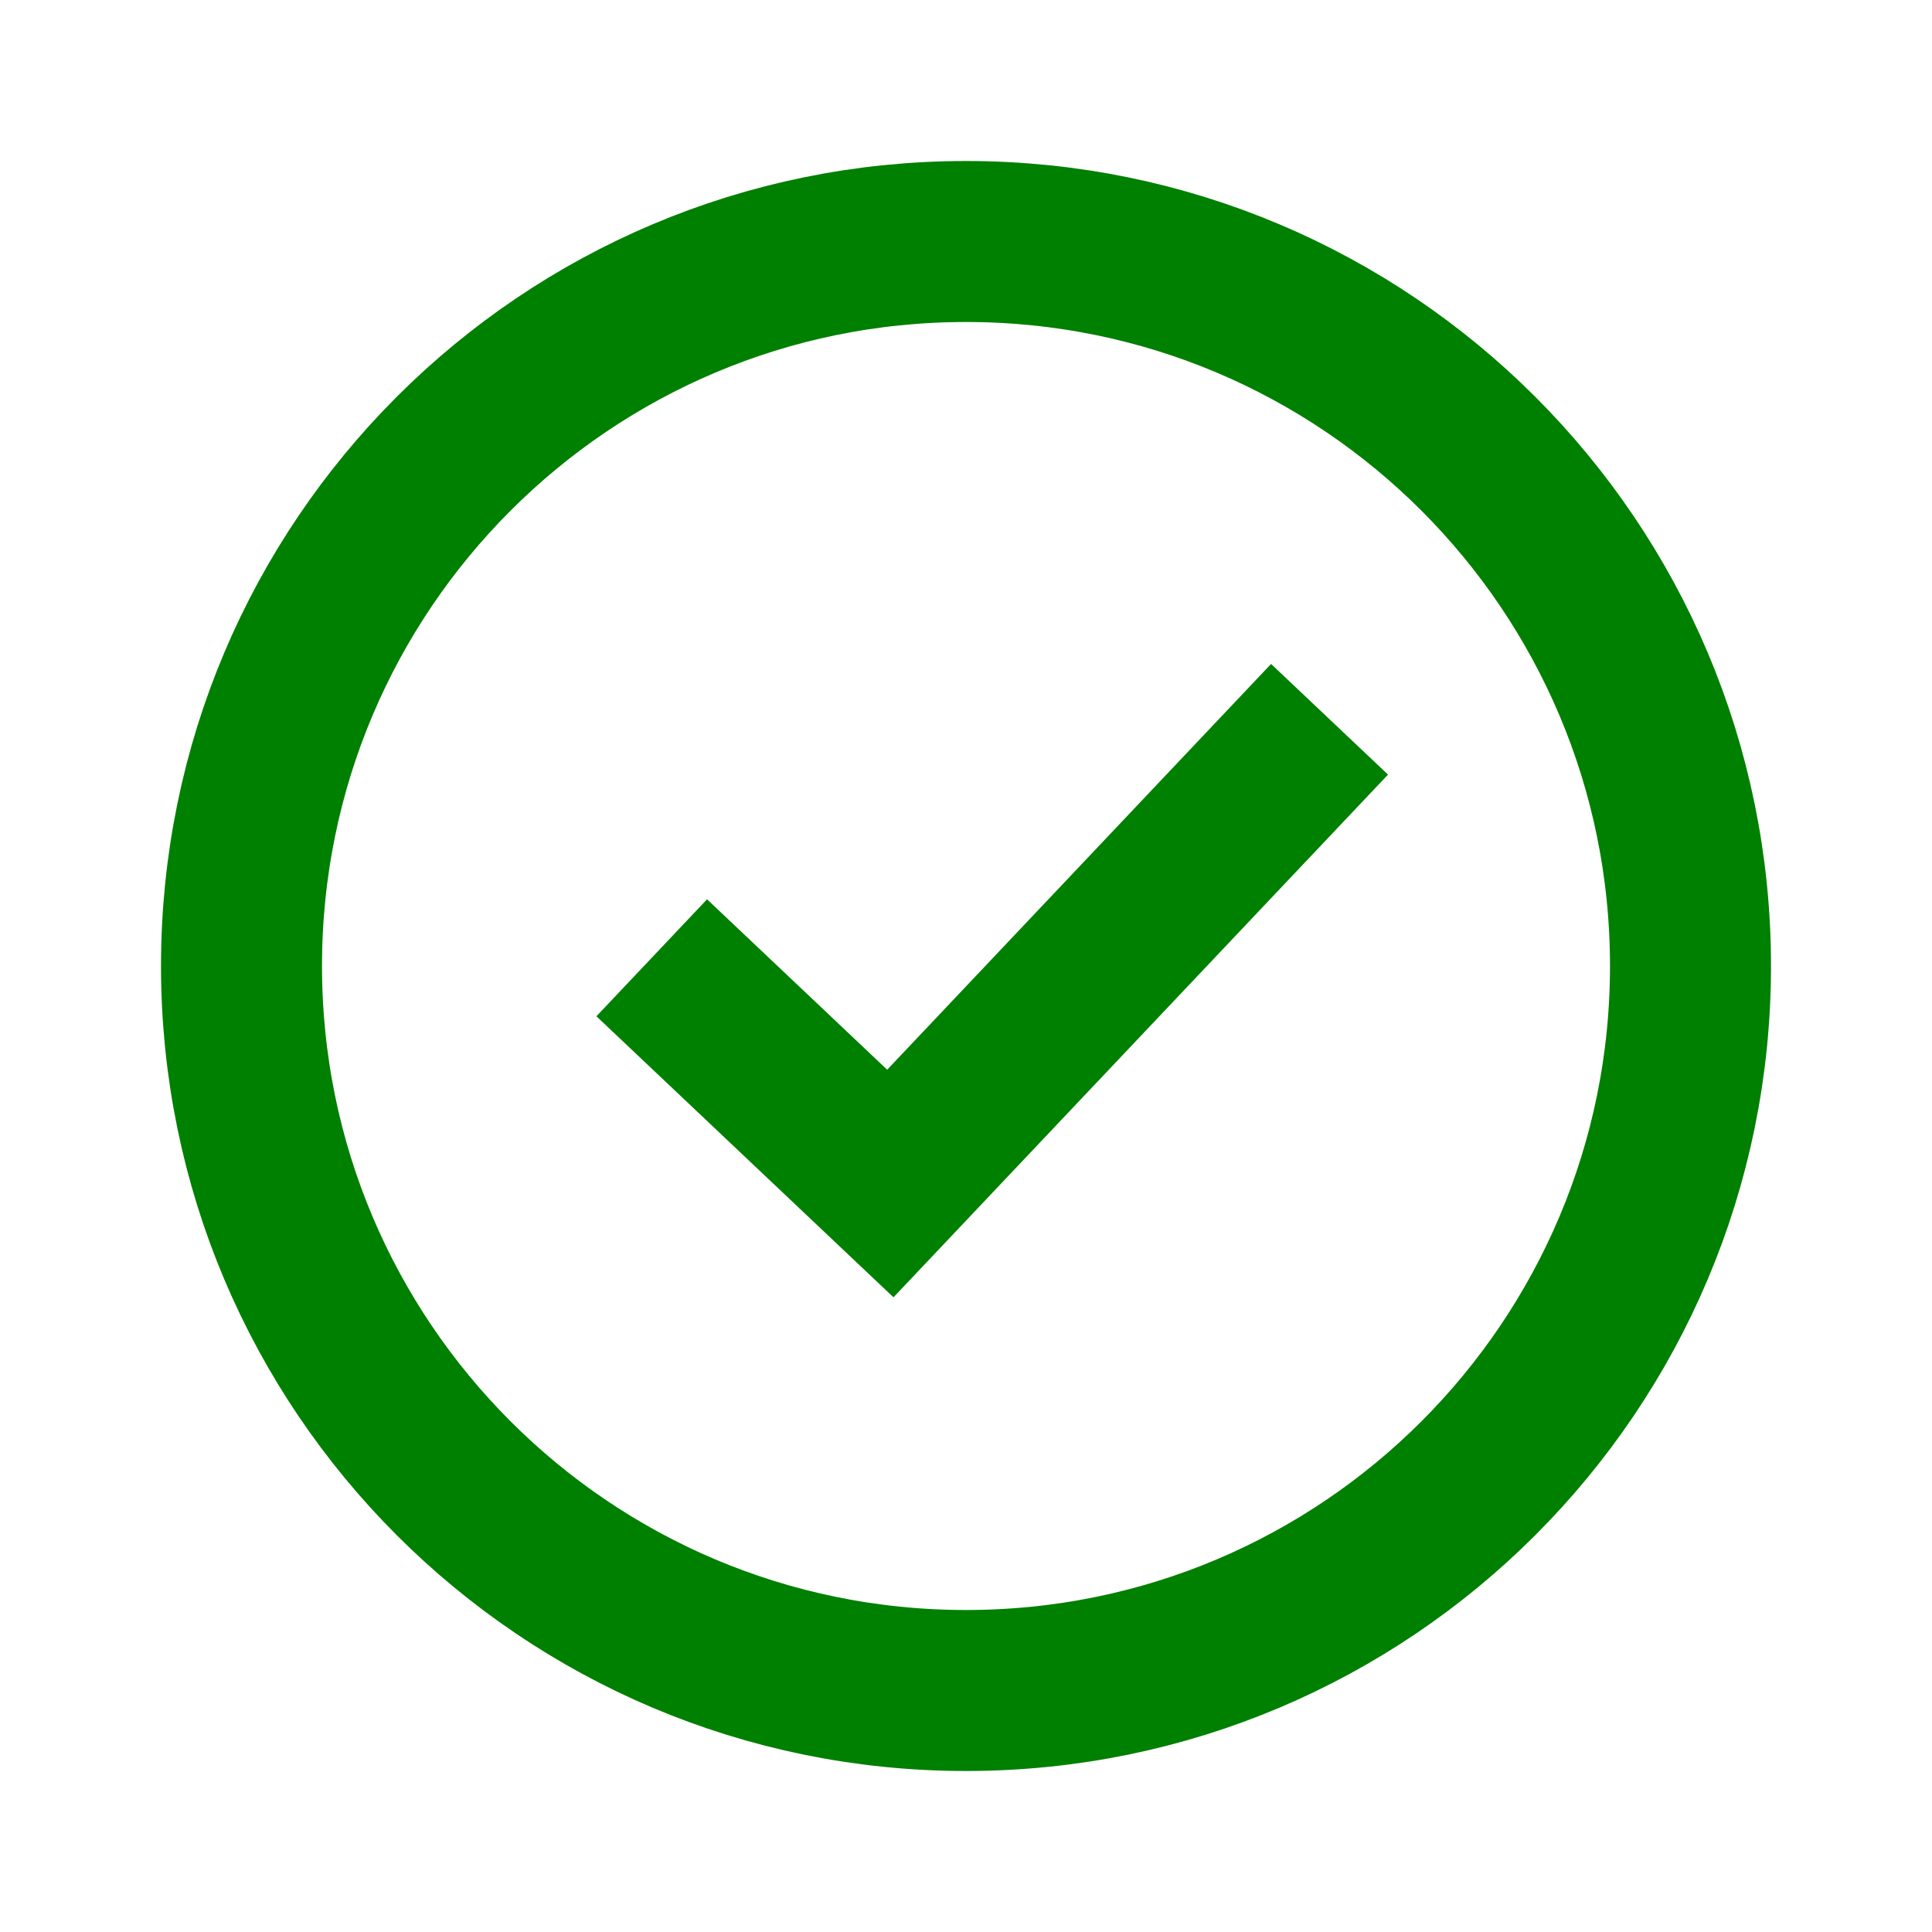 <svg width="800px" height="800px" viewBox="0 0 24 24" fill="none" xmlns="http://www.w3.org/2000/svg">
<path d="M16.516 8.935L11.06 14.702L8.096 11.898" stroke="green" stroke-width="2"/>
<path d="M12 21C16.971 21 21 16.971 21 12C21 7.029 16.971 3 12 3C7.029 3 3 7.029 3 12C3 16.971 7.029 21 12 21Z" stroke="green" stroke-width="2"/>
</svg>

<!-- <svg viewBox="0 0 24 24" fill="none" xmlns="http://www.w3.org/2000/svg">
<g id="SVGRepo_bgCarrier" stroke-width="0"></g><g id="SVGRepo_tracerCarrier" stroke-linecap="round" stroke-linejoin="round"></g>
<g id="SVGRepo_iconCarrier">
<path d="M12 22C17.5 22 22 17.5 22 12C22 6.5 17.5 2 12 2C6.5 2 2 6.5 2 12C2 17.5 6.5 22 12 22Z" stroke="#2b7c0e" stroke-width="1.5" stroke-linecap="round" stroke-linejoin="round"></path> 
<path d="M7.75 12L10.58 14.83L16.25 9.17004" stroke="#2b7c0e" stroke-width="1.5" stroke-linecap="round" stroke-linejoin="round"></path> 
</g>
</svg> -->